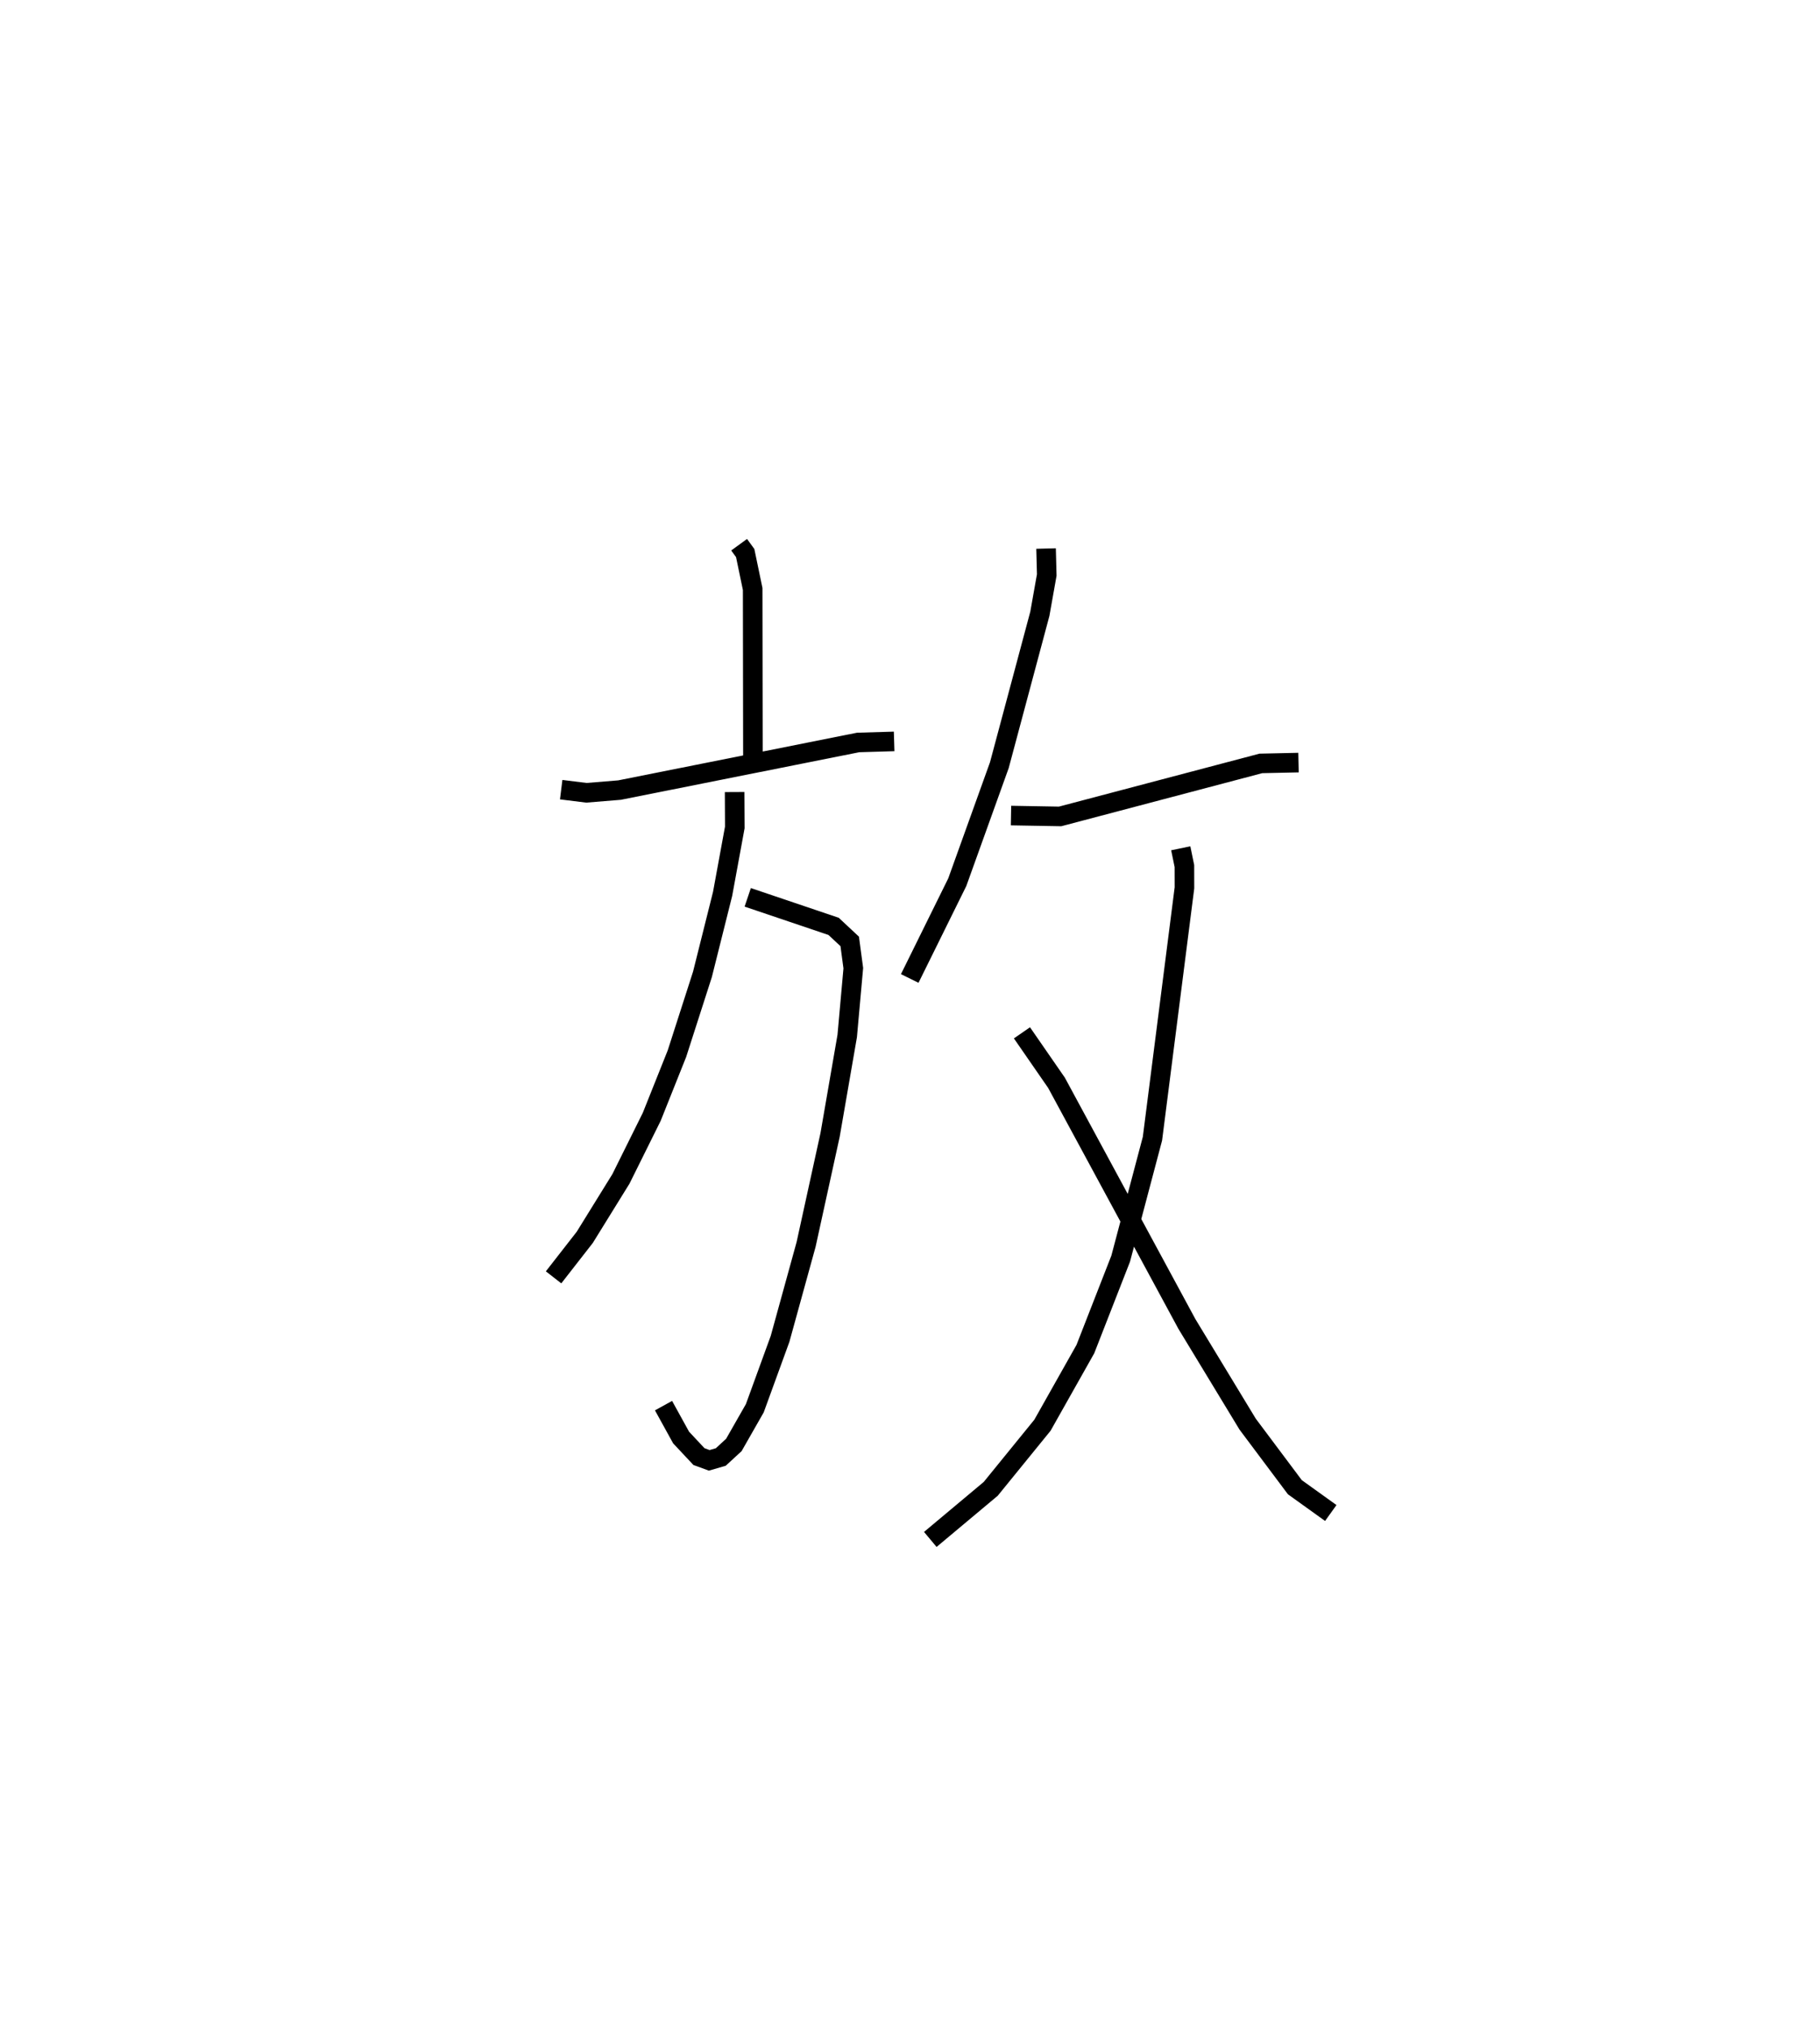 <?xml version="1.0" encoding="utf-8" ?>
<svg baseProfile="full" height="103.641" version="1.1" width="93.009" xmlns="http://www.w3.org/2000/svg" xmlns:ev="http://www.w3.org/2001/xml-events" xmlns:xlink="http://www.w3.org/1999/xlink"><defs /><rect fill="white" height="103.641" width="93.009" x="0" y="0" /><path d="M25,25 m0.0,0.0 m12.772,2.826 l0.31,0.425 0.383,1.839 l0.012,8.516 m-9.798,1.733 l1.288,0.16 1.692,-0.138 l12.195,-2.432 1.84,-0.055 m-7.482,7.966 l4.389,1.483 0.823,0.769 l0.183,1.367 -0.311,3.464 l-0.875,5.053 -1.226,5.594 l-1.331,4.826 -1.29,3.542 l-1.07,1.875 -0.669,0.616 l-0.59,0.171 -0.526,-0.192 l-0.912,-0.974 -0.898,-1.629 m3.633,-31.345 l0.009,1.81 -0.623,3.393 l-1.03,4.111 -1.303,4.05 l-1.287,3.224 -1.575,3.173 l-1.849,2.987 -1.594,2.044 m25.168,-37.231 l0.035,1.353 -0.352,1.979 l-2.069,7.73 -2.151,5.982 l-2.43,4.919 m5.176,-8.322 l2.508,0.044 10.26,-2.708 l1.924,-0.042 m-6.018,4.378 l0.187,0.908 0.002,1.113 l-1.635,12.812 -1.623,6.128 l-1.806,4.623 -2.193,3.889 l-2.642,3.248 -3.089,2.585 m4.684,-25.879 l1.766,2.553 6.665,12.322 l3.103,5.115 2.412,3.221 l1.836,1.318 " fill="none" stroke="black" stroke-width="1" /></svg>